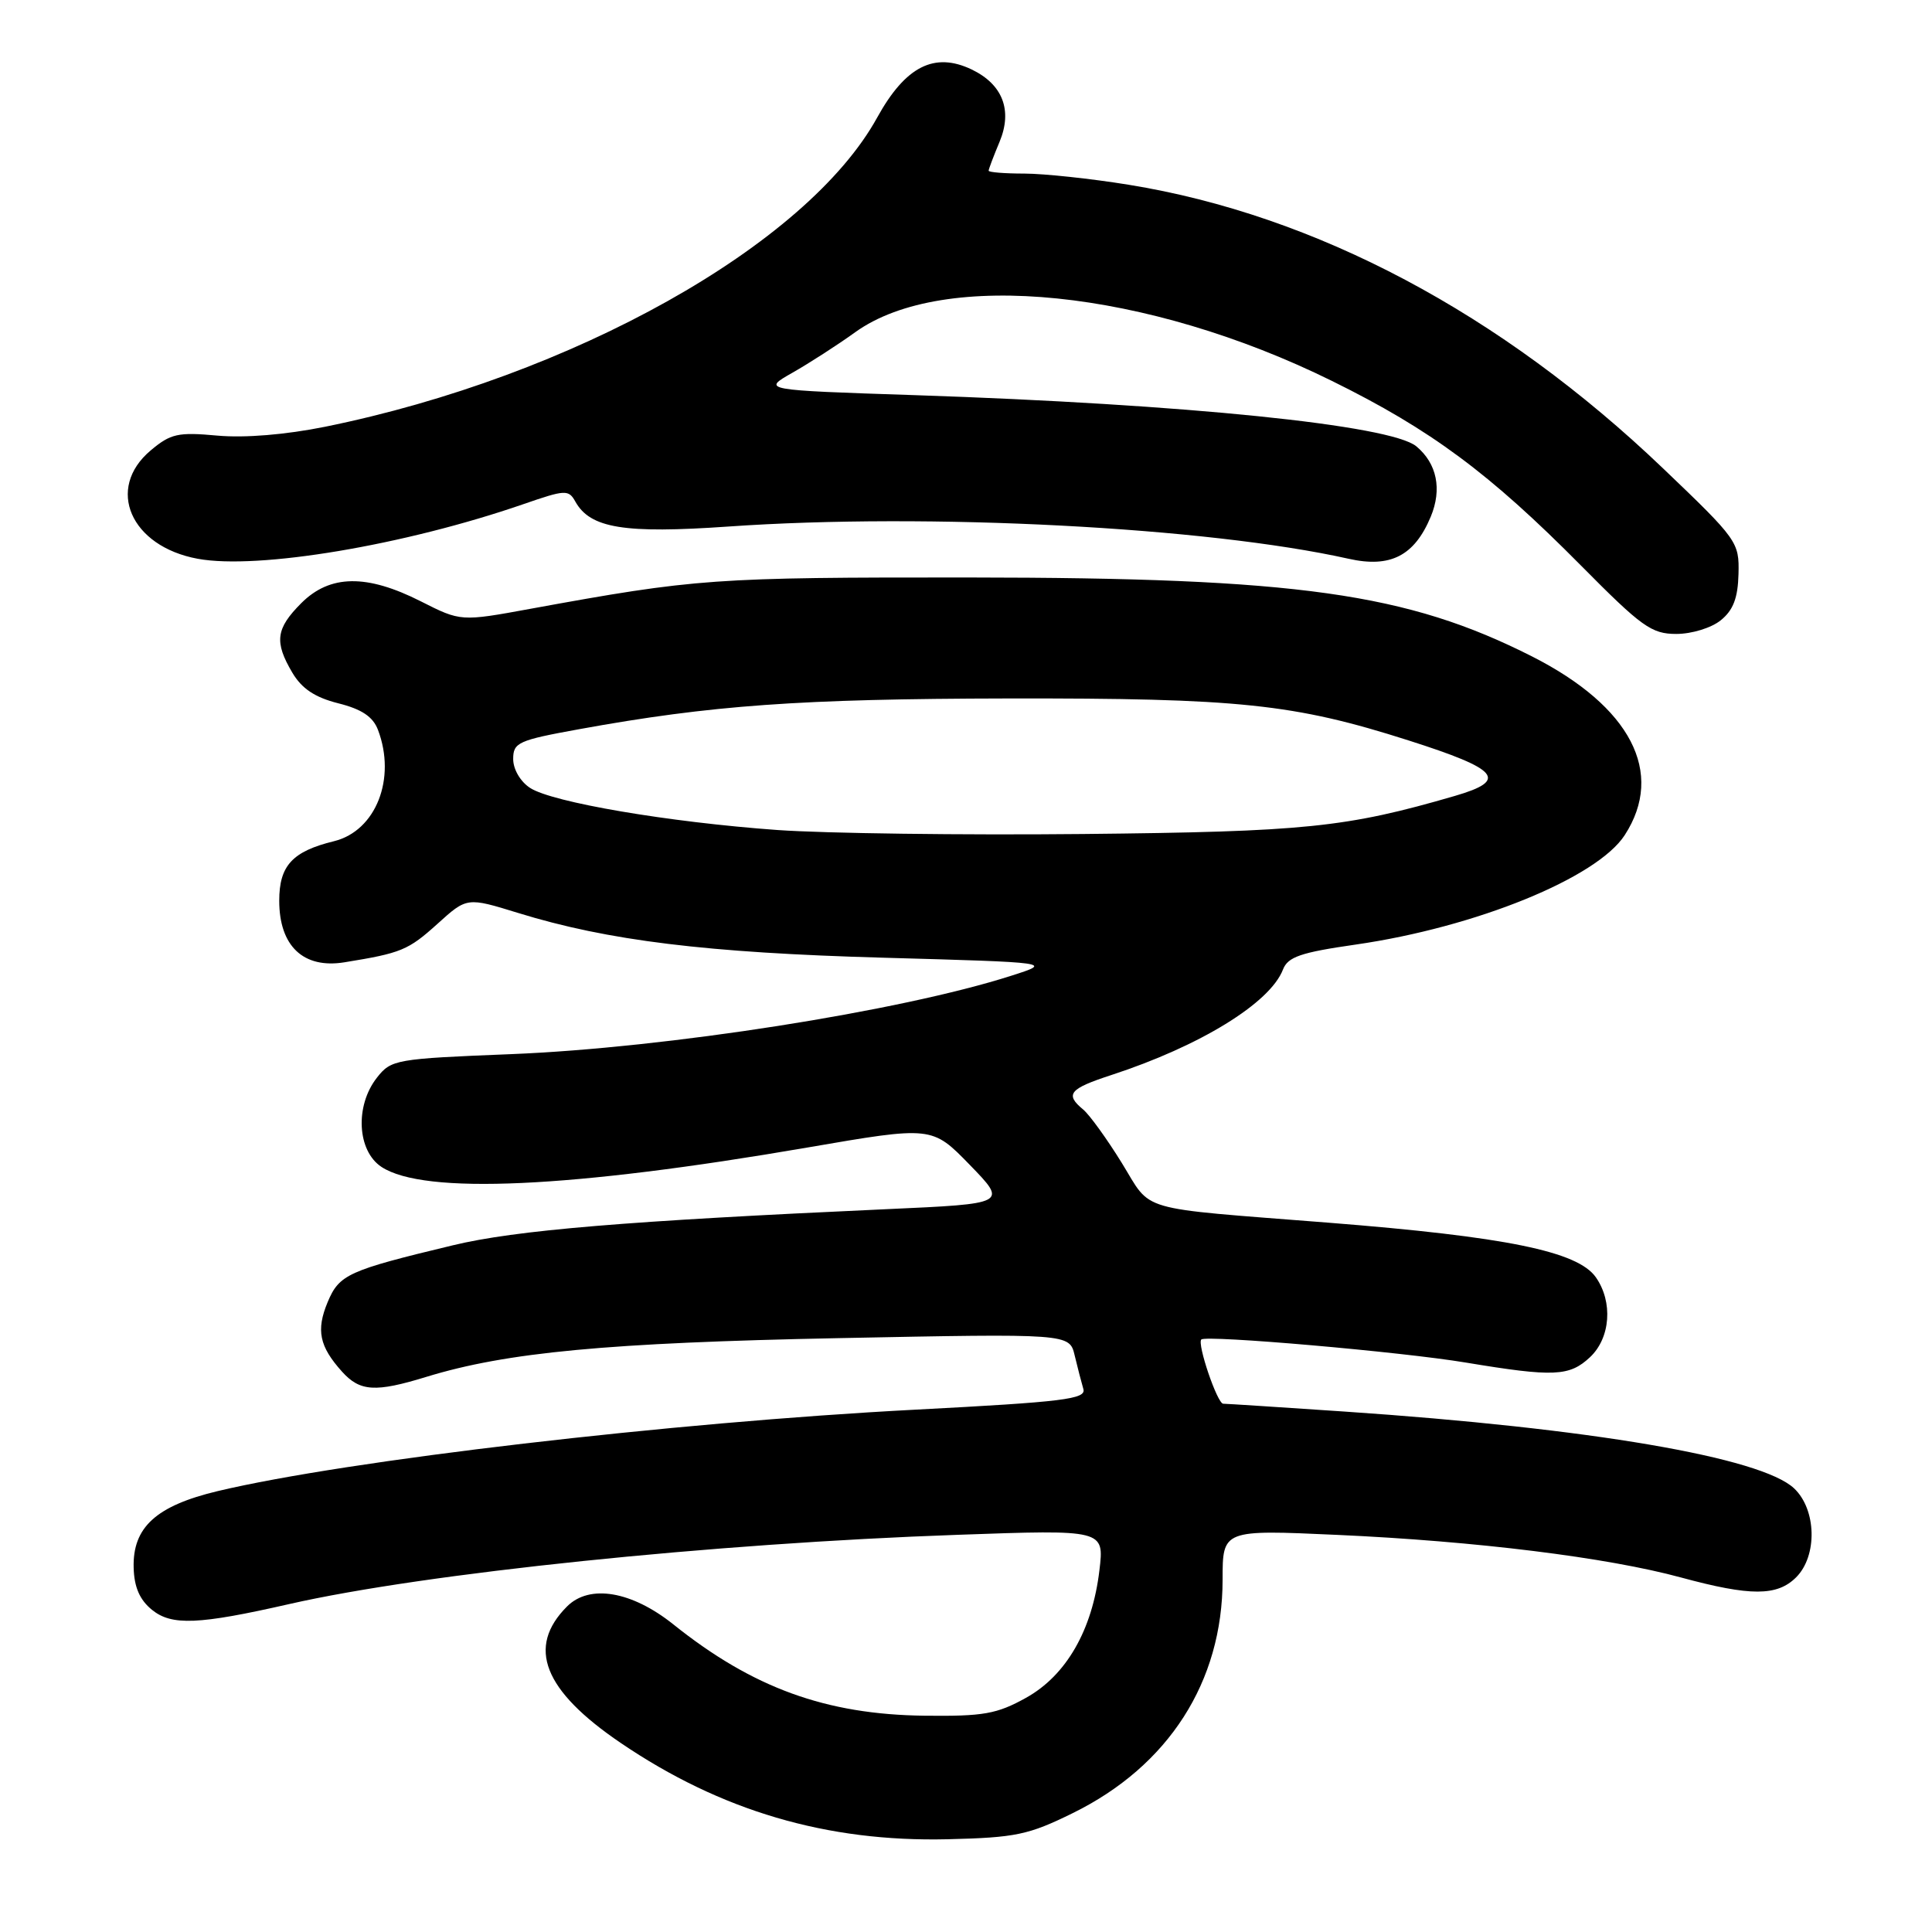 <?xml version="1.0" encoding="UTF-8" standalone="no"?>
<!DOCTYPE svg PUBLIC "-//W3C//DTD SVG 1.1//EN" "http://www.w3.org/Graphics/SVG/1.1/DTD/svg11.dtd" >
<svg xmlns="http://www.w3.org/2000/svg" xmlns:xlink="http://www.w3.org/1999/xlink" version="1.1" viewBox="0 0 256 256">
 <g >
 <path fill="currentColor"
d=" M 142.16 240.24 C 154.85 234.00 162.00 222.84 162.00 209.31 C 162.00 202.69 162.00 202.69 177.19 203.38 C 195.55 204.21 212.95 206.36 222.76 209.03 C 231.95 211.52 235.48 211.52 238.00 209.00 C 240.84 206.16 240.70 200.01 237.72 197.21 C 233.36 193.11 210.74 189.25 178.17 187.04 C 169.74 186.47 162.50 186.00 162.08 186.00 C 161.30 186.00 158.60 178.06 159.18 177.49 C 159.82 176.87 185.71 179.12 194.25 180.55 C 205.89 182.48 207.96 182.39 210.69 179.83 C 213.40 177.28 213.75 172.52 211.46 169.25 C 209.06 165.81 199.54 163.87 176.00 162.01 C 150.23 159.98 152.72 160.70 148.64 154.09 C 146.67 150.90 144.37 147.72 143.53 147.02 C 141.08 144.99 141.68 144.27 147.25 142.45 C 159.01 138.61 168.28 132.92 170.00 128.47 C 170.65 126.79 172.33 126.21 179.64 125.16 C 195.53 122.87 211.62 116.33 215.29 110.65 C 220.64 102.39 216.08 93.62 203.02 86.99 C 186.43 78.59 171.96 76.55 128.50 76.52 C 94.46 76.50 92.30 76.65 70.28 80.67 C 61.06 82.36 61.06 82.36 55.76 79.68 C 48.59 76.05 43.72 76.12 39.92 79.92 C 36.55 83.30 36.32 85.05 38.74 89.14 C 39.99 91.25 41.73 92.41 44.82 93.19 C 47.93 93.97 49.41 94.96 50.08 96.70 C 52.54 103.17 49.81 110.09 44.27 111.46 C 38.74 112.81 37.00 114.70 37.00 119.35 C 37.00 125.36 40.20 128.39 45.64 127.51 C 53.17 126.29 54.09 125.91 57.96 122.42 C 61.87 118.88 61.87 118.88 68.65 120.97 C 80.53 124.64 93.64 126.25 117.00 126.90 C 139.50 127.53 139.50 127.53 134.00 129.29 C 119.30 134.00 88.29 138.86 67.70 139.68 C 52.43 140.29 51.83 140.39 49.95 142.79 C 47.01 146.52 47.32 152.51 50.56 154.63 C 56.21 158.33 75.68 157.44 107.00 152.05 C 123.50 149.21 123.50 149.21 128.50 154.35 C 133.50 159.50 133.50 159.50 117.50 160.22 C 83.03 161.78 68.32 163.00 60.00 165.01 C 46.09 168.35 44.95 168.87 43.41 172.55 C 41.87 176.26 42.31 178.40 45.32 181.75 C 47.70 184.39 49.73 184.52 56.50 182.44 C 67.13 179.18 80.53 177.92 111.10 177.31 C 141.71 176.70 141.71 176.70 142.40 179.60 C 142.78 181.19 143.30 183.20 143.55 184.05 C 143.95 185.39 140.98 185.76 121.25 186.79 C 89.05 188.47 45.98 193.50 28.84 197.58 C 20.68 199.53 17.56 202.38 17.71 207.74 C 17.78 210.32 18.52 212.00 20.15 213.32 C 22.76 215.43 26.32 215.28 38.31 212.55 C 56.29 208.46 94.49 204.50 126.91 203.37 C 146.32 202.68 146.32 202.68 145.68 208.06 C 144.74 216.00 141.28 222.01 135.95 224.97 C 132.08 227.12 130.32 227.43 122.50 227.34 C 109.43 227.18 99.74 223.66 89.21 215.23 C 83.70 210.83 78.12 209.88 75.14 212.86 C 69.75 218.25 72.00 223.99 82.25 230.95 C 95.50 239.95 109.55 244.09 125.56 243.71 C 134.60 243.49 136.27 243.14 142.16 240.24 Z  M 228.01 82.19 C 229.66 80.86 230.28 79.24 230.36 76.06 C 230.47 71.83 230.24 71.50 220.36 62.06 C 198.90 41.54 174.33 28.49 149.55 24.48 C 144.57 23.67 138.36 23.01 135.75 23.00 C 133.14 23.00 131.00 22.83 131.00 22.62 C 131.00 22.41 131.65 20.70 132.44 18.81 C 134.19 14.62 132.87 11.19 128.76 9.21 C 123.81 6.84 119.98 8.79 116.24 15.56 C 106.92 32.49 75.80 49.91 43.06 56.55 C 37.85 57.60 32.45 58.05 28.80 57.72 C 23.58 57.24 22.61 57.46 19.97 59.68 C 13.96 64.73 17.29 72.40 26.20 74.04 C 34.16 75.51 53.60 72.25 69.36 66.80 C 74.91 64.88 75.34 64.85 76.24 66.47 C 78.22 70.00 82.70 70.73 96.50 69.77 C 123.01 67.92 159.96 69.85 178.70 74.04 C 184.23 75.28 187.41 73.66 189.58 68.47 C 191.10 64.82 190.40 61.41 187.67 59.14 C 184.28 56.33 157.18 53.56 121.23 52.36 C 100.95 51.69 100.95 51.69 105.00 49.39 C 107.23 48.12 110.98 45.71 113.32 44.02 C 125.03 35.61 151.94 38.36 176.50 50.48 C 189.58 56.93 197.38 62.71 209.48 74.93 C 217.54 83.07 218.83 84.00 222.12 84.00 C 224.16 84.00 226.77 83.20 228.01 82.19 Z  M 103.00 109.98 C 88.57 108.94 73.20 106.32 70.25 104.41 C 68.96 103.58 68.00 101.94 68.00 100.58 C 68.00 98.39 68.65 98.09 76.75 96.62 C 94.25 93.44 105.99 92.60 133.50 92.55 C 164.21 92.50 171.44 93.26 186.64 98.11 C 198.68 101.95 199.89 103.39 192.79 105.46 C 178.35 109.66 172.96 110.21 143.50 110.51 C 127.55 110.67 109.32 110.43 103.00 109.98 Z "/>
</g>
</svg>
